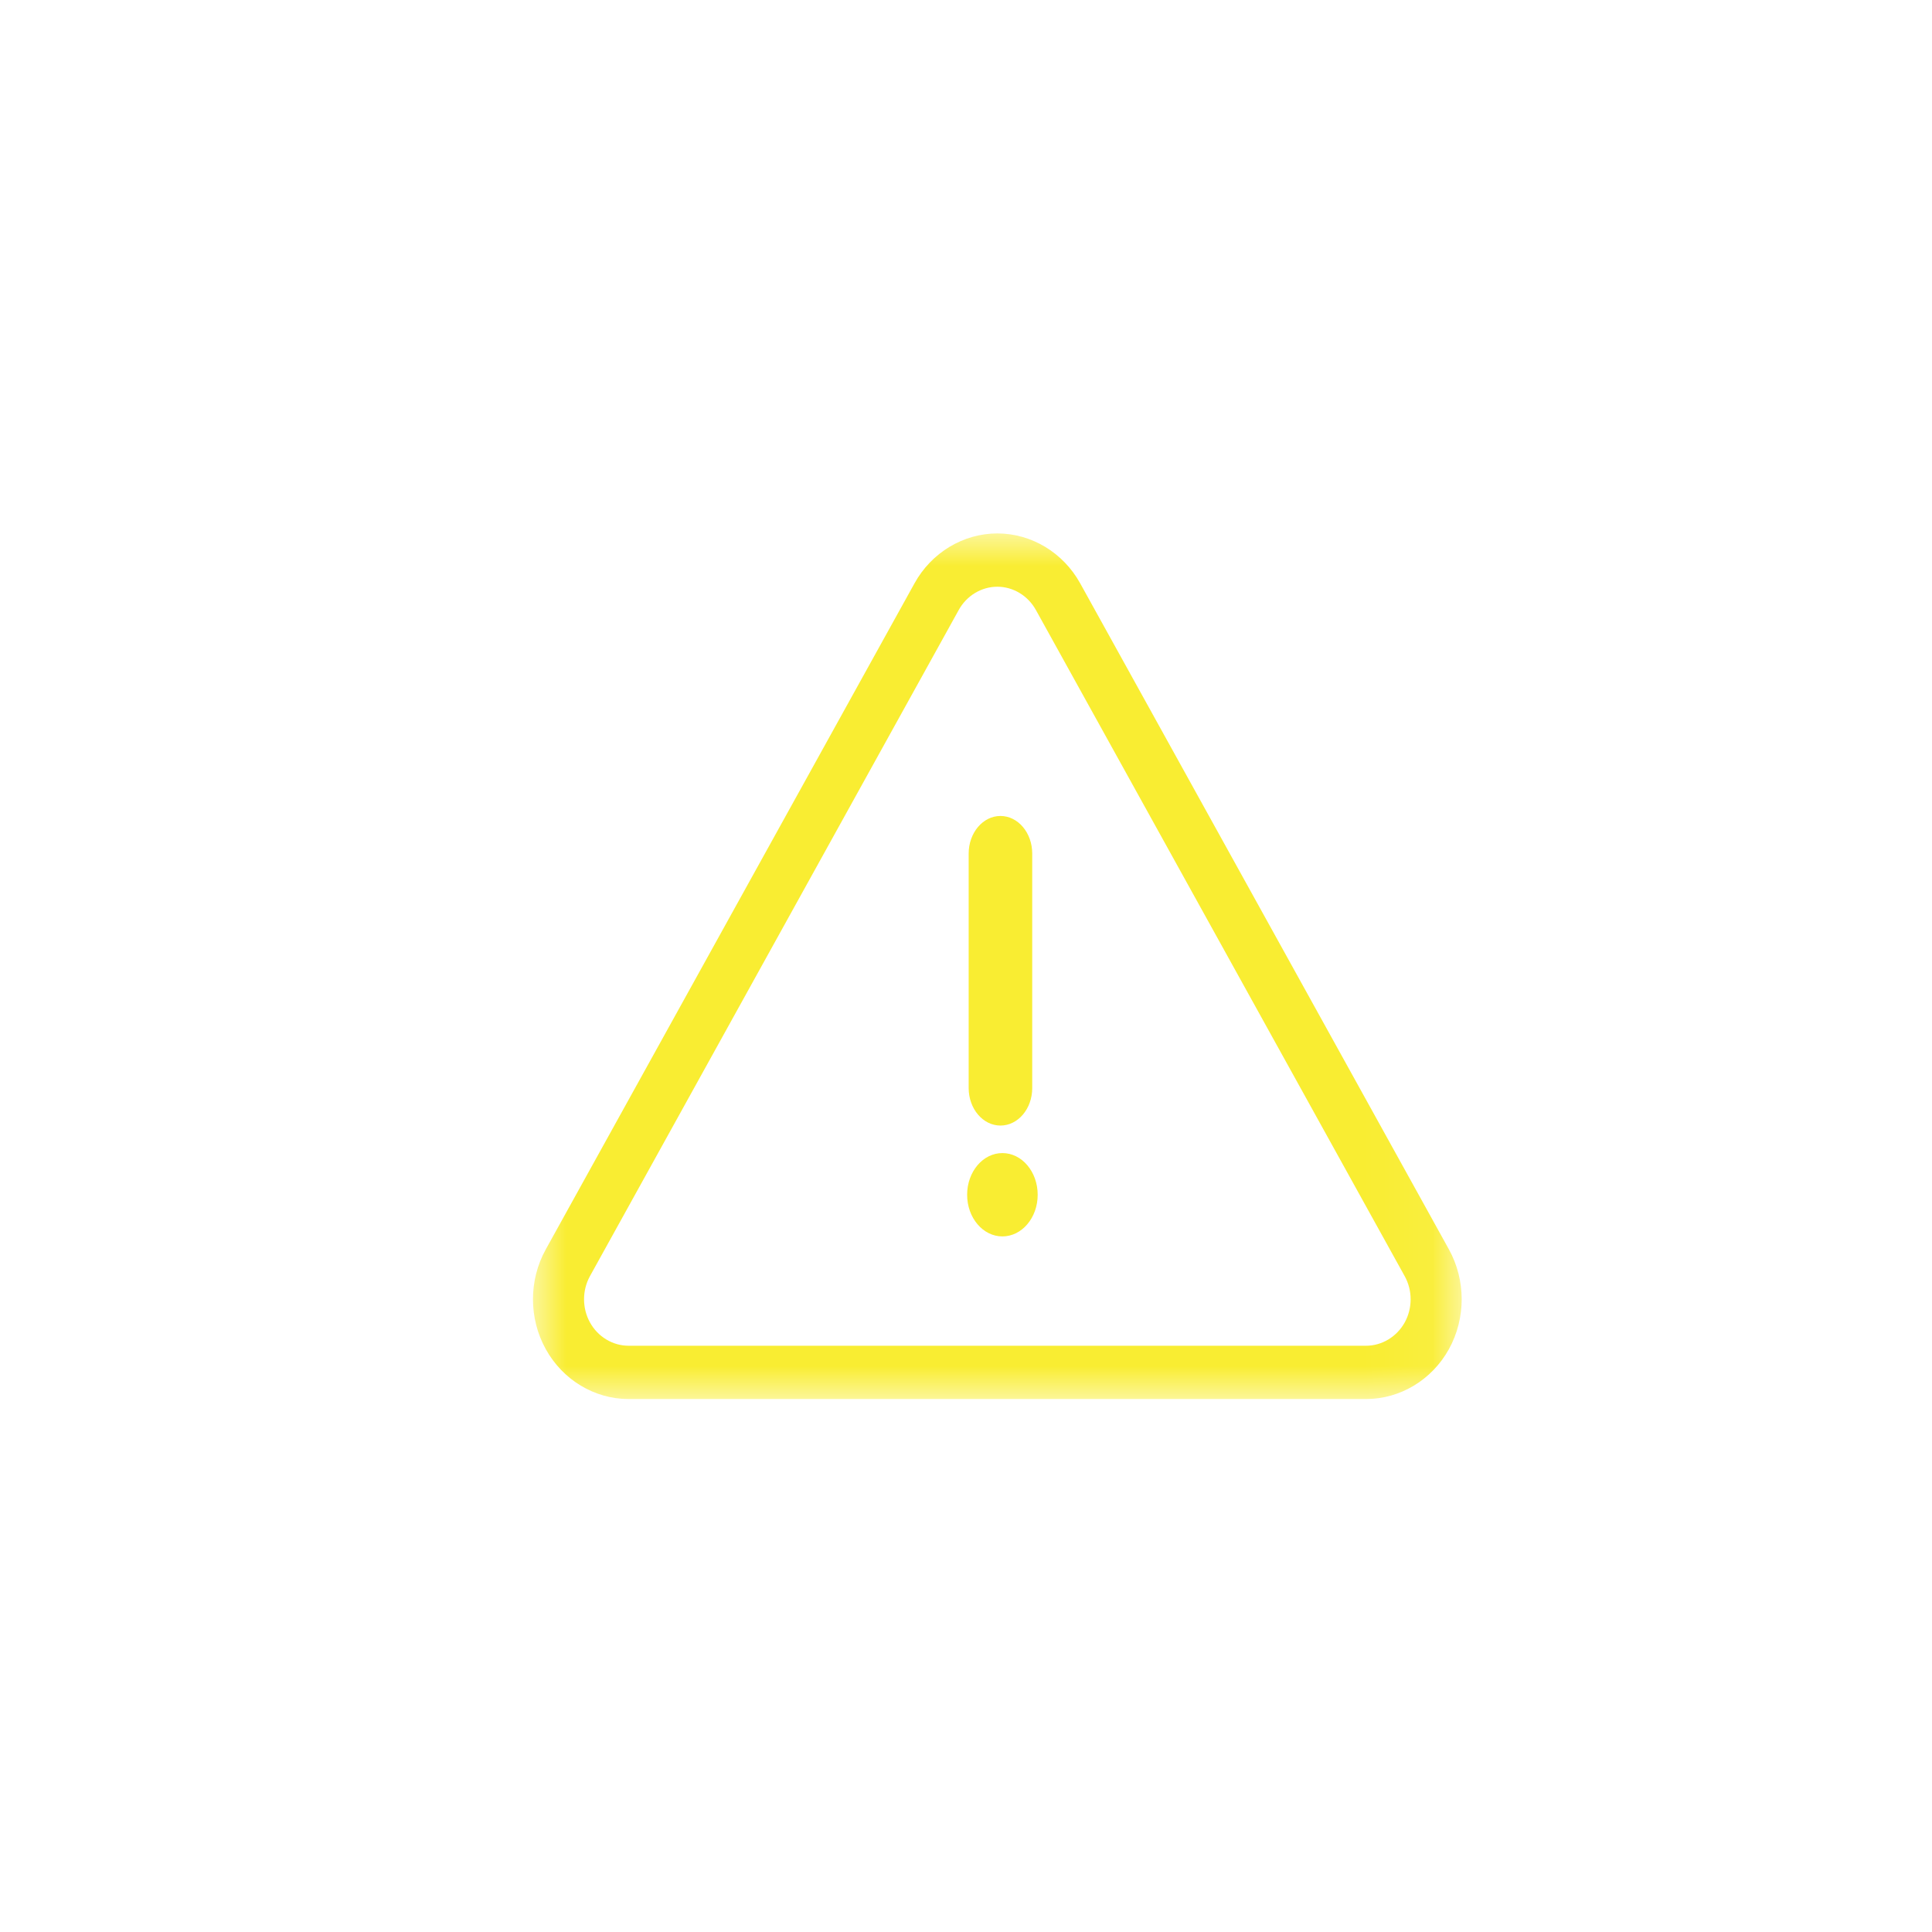 <?xml version="1.0" encoding="UTF-8"?>
<svg width="29px" height="29px" viewBox="0 0 29 29" version="1.1" xmlns="http://www.w3.org/2000/svg" xmlns:xlink="http://www.w3.org/1999/xlink">
    <!-- Generator: Sketch 49.3 (51167) - http://www.bohemiancoding.com/sketch -->
    <title>svg5</title>
    <desc>Created with Sketch.</desc>
    <defs>
        <polygon id="path-1" points="1.91780822e-05 0.007 13.941 0.007 13.941 13 1.91780822e-05 13"></polygon>
    </defs>
    <g id="svg5" stroke="none" stroke-width="1" fill="none" fill-rule="evenodd">
        <g id="Page-1" transform="translate(8, 8)">
            <g id="Group-3">
                <mask id="mask-2" fill="white">
                    <use xlink:href="#path-1"></use>
                </mask>
                <g id="Clip-2"></g>
                <path d="M6.97,0.807 C6.732,0.807 6.51,0.941 6.391,1.156 L0.856,11.154 C0.737,11.369 0.737,11.636 0.856,11.851 C0.975,12.066 1.197,12.2 1.435,12.2 L12.505,12.2 C12.743,12.2 12.965,12.066 13.085,11.851 C13.204,11.636 13.204,11.369 13.084,11.154 L7.549,1.156 C7.43,0.941 7.208,0.807 6.97,0.807 M12.505,13 L1.435,13 C0.924,13 0.447,12.713 0.192,12.251 C-0.064,11.789 -0.064,11.216 0.192,10.754 L5.727,0.756 C5.982,0.294 6.459,0.007 6.97,0.007 C7.482,0.007 7.958,0.294 8.214,0.756 L13.749,10.754 C14.004,11.216 14.004,11.789 13.749,12.251 C13.493,12.713 13.017,13 12.505,13" id="Fill-1" fill="#F9ED32" mask="url(#mask-2)"></path>
            </g>
            <g id="Group-8" transform="translate(6.417, 4.136)" fill="#F9ED32">
                <path d="M1.077,4.196 C1.077,4.507 0.864,4.759 0.6,4.759 C0.337,4.759 0.123,4.507 0.123,4.196 L0.123,0.676 C0.123,0.365 0.337,0.112 0.6,0.112 C0.864,0.112 1.077,0.365 1.077,0.676 L1.077,4.196 Z" id="Fill-4"></path>
                <path d="M1.159,5.798 C1.159,6.143 0.922,6.423 0.629,6.423 C0.337,6.423 0.1,6.143 0.1,5.798 C0.1,5.452 0.337,5.172 0.629,5.172 C0.922,5.172 1.159,5.452 1.159,5.798" id="Fill-6"></path>
            </g>
        </g>
    </g>
</svg>